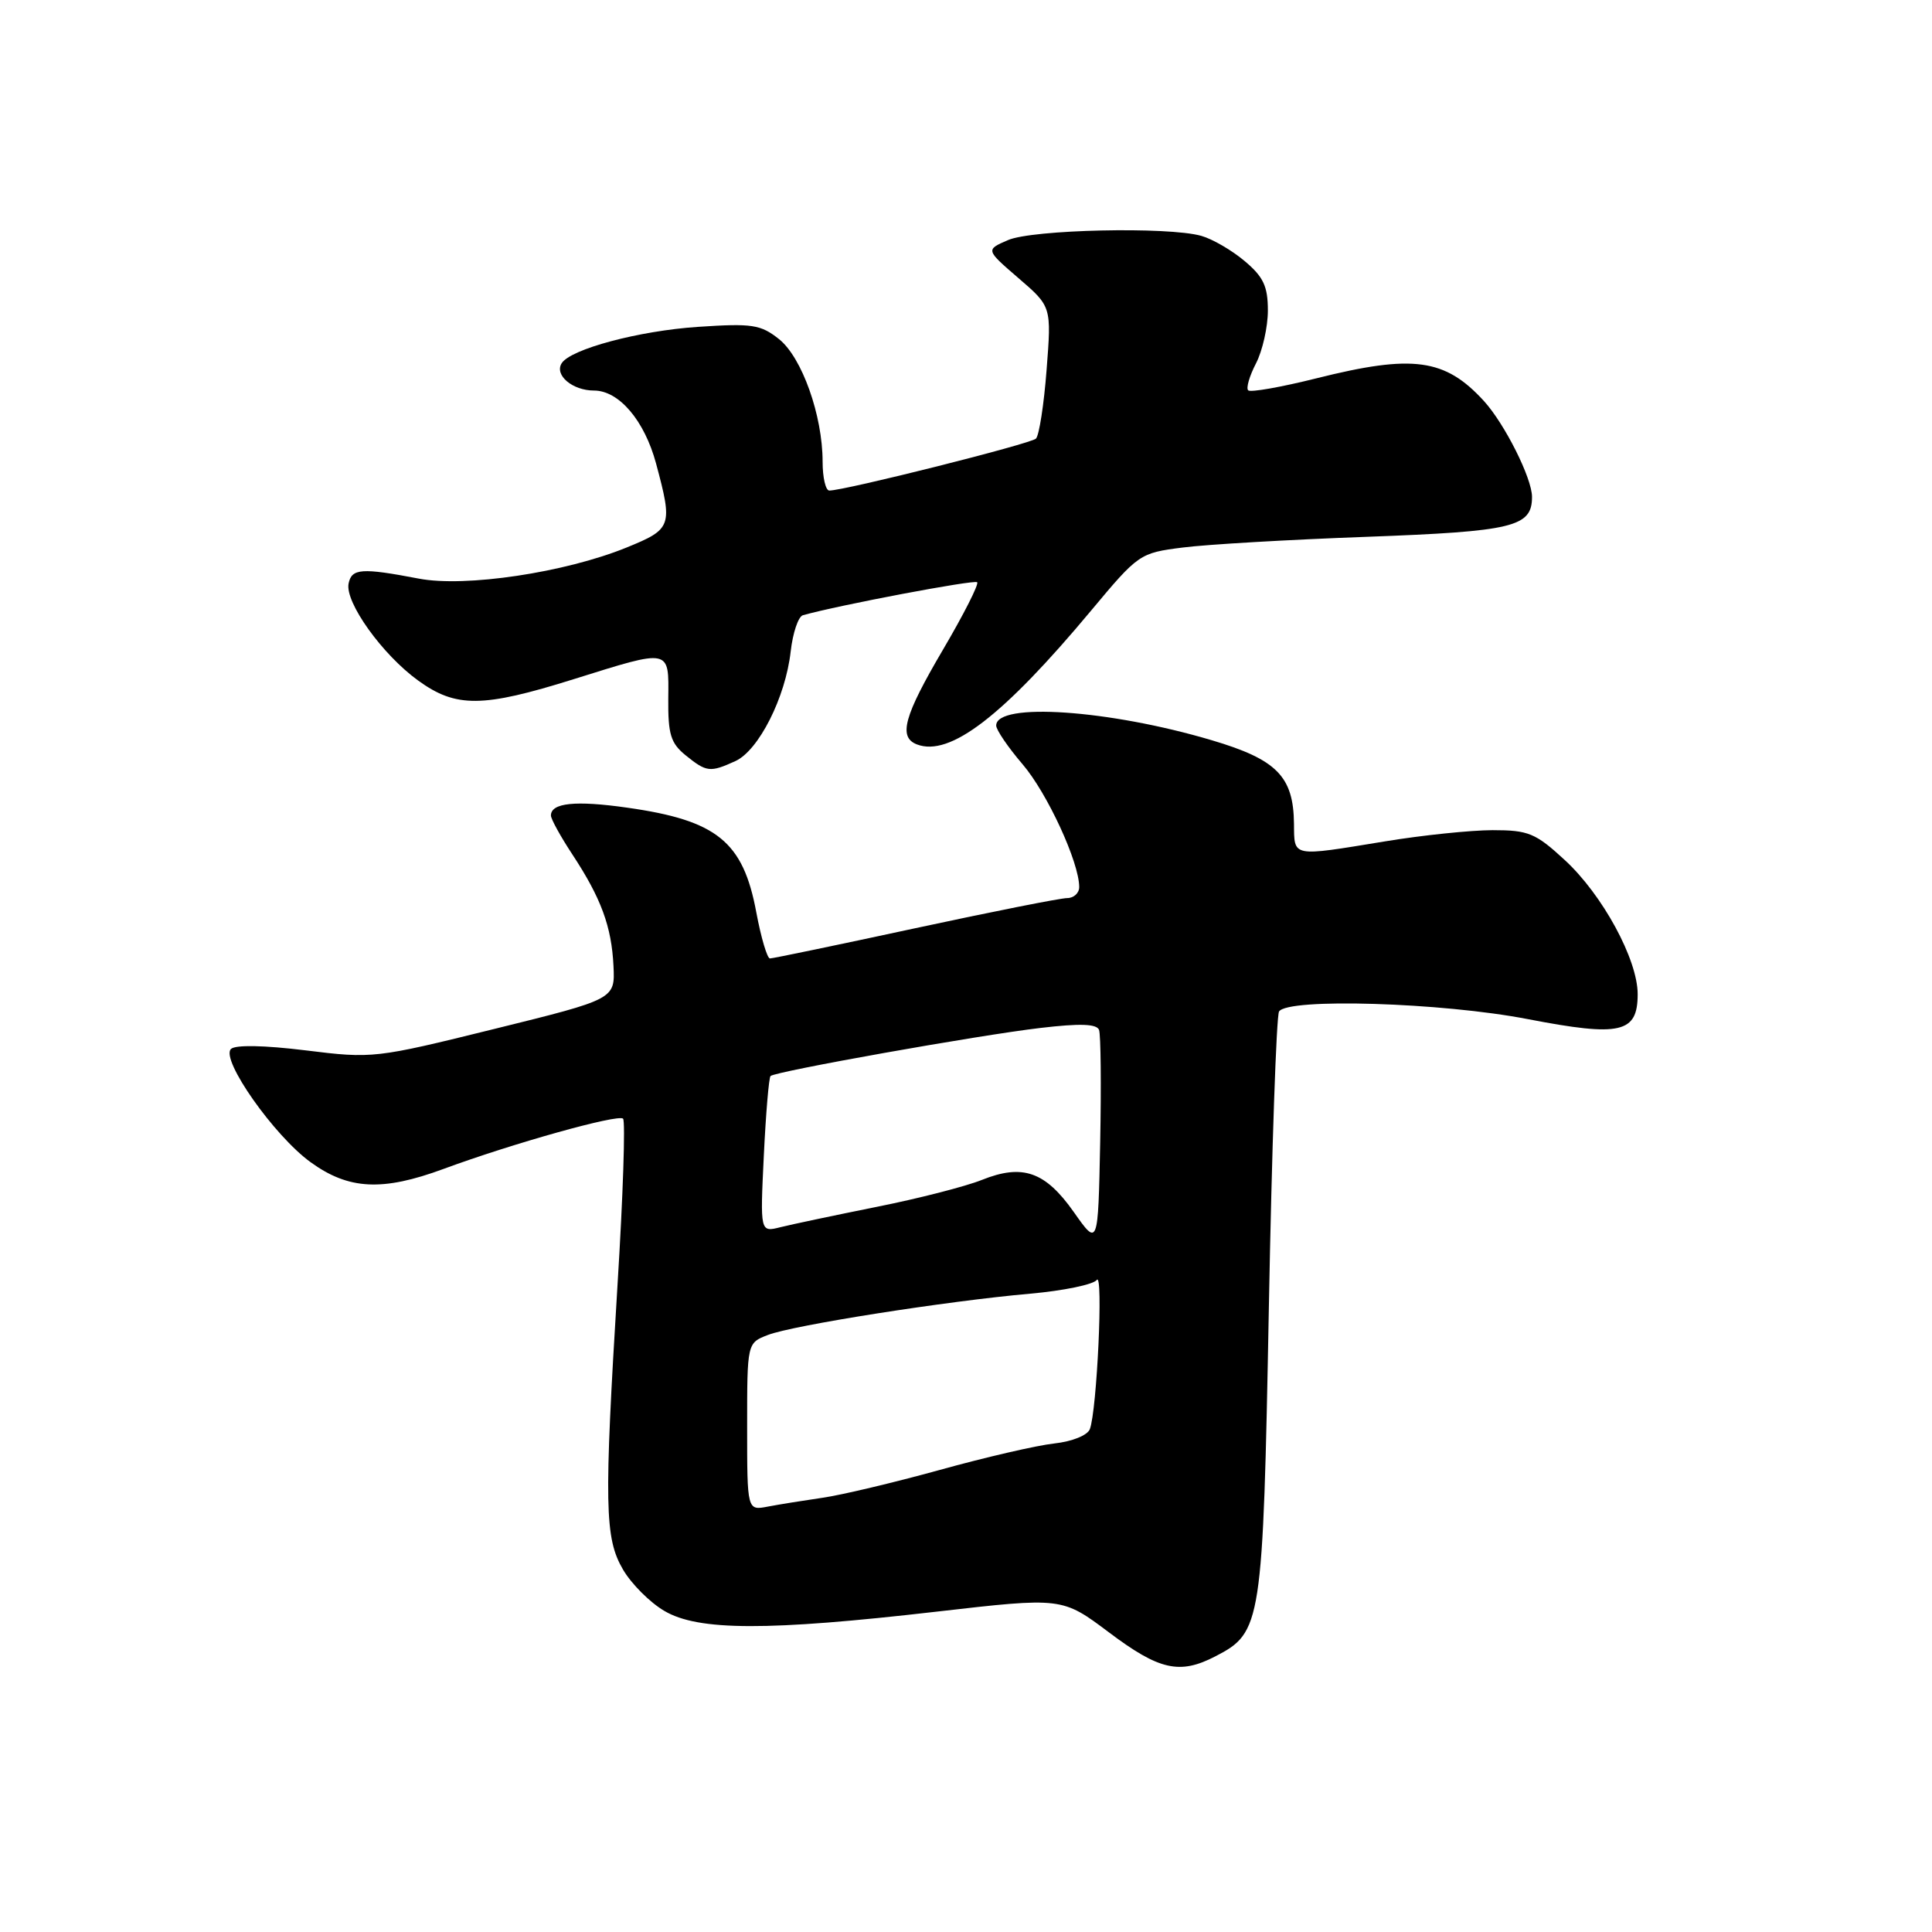 <?xml version="1.0" encoding="UTF-8" standalone="no"?>
<!DOCTYPE svg PUBLIC "-//W3C//DTD SVG 1.1//EN" "http://www.w3.org/Graphics/SVG/1.1/DTD/svg11.dtd" >
<svg xmlns="http://www.w3.org/2000/svg" xmlns:xlink="http://www.w3.org/1999/xlink" version="1.1" viewBox="0 0 256 256">
 <g >
 <path fill="currentColor"
d=" M 161.03 219.48 C 167.19 216.30 167.34 215.32 168.13 173.28 C 168.52 152.26 169.13 134.60 169.48 134.03 C 170.61 132.21 191.03 132.83 202.45 135.04 C 214.73 137.41 217.00 136.89 217.00 131.73 C 217.00 127.14 212.34 118.56 207.34 113.96 C 203.47 110.39 202.53 110.00 197.77 110.00 C 194.87 110.01 188.45 110.67 183.50 111.49 C 171.04 113.53 171.51 113.62 171.46 109.14 C 171.39 102.88 169.18 100.64 160.58 98.09 C 146.96 94.04 132.00 93.02 132.00 96.14 C 132.00 96.71 133.57 99.02 135.49 101.26 C 138.77 105.09 143.00 114.26 143.00 117.54 C 143.00 118.34 142.28 119.00 141.41 119.00 C 140.53 119.00 131.46 120.80 121.25 123.00 C 111.05 125.20 102.39 127.00 102.02 127.00 C 101.66 127.00 100.84 124.24 100.21 120.87 C 98.47 111.51 95.00 108.70 83.11 107.02 C 76.25 106.04 73.00 106.38 73.00 108.06 C 73.00 108.52 74.27 110.83 75.83 113.20 C 79.65 119.00 81.04 122.78 81.29 128.00 C 81.50 132.39 81.50 132.39 65.50 136.34 C 49.73 140.24 49.37 140.28 40.51 139.18 C 34.98 138.50 31.17 138.43 30.60 139.00 C 29.21 140.39 36.32 150.50 41.16 154.00 C 46.20 157.65 50.67 157.88 58.77 154.89 C 67.92 151.51 81.92 147.59 82.56 148.23 C 82.88 148.55 82.56 158.42 81.83 170.16 C 80.03 199.53 80.11 203.80 82.56 207.99 C 83.67 209.88 86.13 212.35 88.04 213.46 C 92.53 216.11 101.74 216.13 124.12 213.55 C 140.74 211.64 140.74 211.64 146.97 216.32 C 153.61 221.31 156.32 221.92 161.03 219.48 Z  M 97.44 100.85 C 100.53 99.44 104.09 92.40 104.77 86.32 C 105.05 83.85 105.78 81.69 106.39 81.52 C 111.11 80.19 129.12 76.78 129.48 77.15 C 129.73 77.40 127.70 81.41 124.97 86.05 C 119.77 94.89 119.00 97.68 121.50 98.64 C 125.86 100.31 132.91 94.89 144.59 80.89 C 150.85 73.39 151.02 73.27 156.72 72.55 C 159.90 72.14 170.89 71.50 181.13 71.13 C 200.55 70.41 203.00 69.82 203.00 65.84 C 203.00 63.37 199.39 56.18 196.64 53.15 C 191.48 47.50 187.24 46.92 174.43 50.13 C 169.75 51.30 165.69 52.02 165.39 51.72 C 165.09 51.43 165.56 49.82 166.43 48.14 C 167.29 46.47 168.00 43.32 168.00 41.14 C 168.00 37.94 167.41 36.68 164.92 34.59 C 163.23 33.16 160.64 31.66 159.17 31.25 C 154.76 30.01 136.78 30.41 133.55 31.82 C 130.60 33.10 130.60 33.10 134.96 36.86 C 139.33 40.62 139.33 40.62 138.68 48.99 C 138.33 53.60 137.69 57.70 137.27 58.12 C 136.56 58.81 111.94 65.00 109.89 65.00 C 109.40 65.00 109.00 63.28 109.00 61.18 C 109.00 55.05 106.26 47.36 103.23 44.94 C 100.79 43.00 99.66 42.83 92.50 43.31 C 84.66 43.83 75.58 46.26 74.42 48.14 C 73.44 49.71 75.86 51.75 78.71 51.75 C 82.02 51.75 85.40 55.73 86.93 61.41 C 89.17 69.75 89.04 70.10 83.00 72.56 C 74.86 75.87 61.64 77.85 55.50 76.67 C 47.92 75.22 46.60 75.31 46.19 77.32 C 45.69 79.80 50.65 86.73 55.40 90.17 C 60.42 93.81 63.93 93.78 76.00 90.00 C 88.94 85.95 88.62 85.88 88.55 92.59 C 88.51 97.29 88.87 98.48 90.86 100.09 C 93.62 102.32 94.08 102.38 97.44 100.85 Z  M 99.00 189.05 C 99.00 177.95 99.00 177.95 101.75 176.89 C 105.08 175.60 125.48 172.39 136.50 171.42 C 140.90 171.03 144.87 170.21 145.33 169.60 C 146.21 168.43 145.35 186.92 144.41 189.37 C 144.10 190.19 142.05 191.01 139.68 191.27 C 137.38 191.52 130.55 193.10 124.50 194.78 C 118.45 196.45 111.47 198.11 109.00 198.46 C 106.53 198.82 103.26 199.34 101.75 199.63 C 99.00 200.16 99.00 200.16 99.00 189.05 Z  M 142.29 160.61 C 138.50 155.23 135.50 154.18 130.09 156.35 C 127.94 157.21 121.67 158.82 116.14 159.92 C 110.62 161.03 104.89 162.24 103.41 162.61 C 100.72 163.29 100.72 163.29 101.21 153.13 C 101.48 147.54 101.88 142.79 102.10 142.58 C 102.72 141.97 129.64 137.17 137.85 136.21 C 143.10 135.59 145.32 135.66 145.63 136.47 C 145.86 137.09 145.93 143.80 145.78 151.38 C 145.50 165.17 145.50 165.17 142.29 160.61 Z "/>
</g>
</svg>